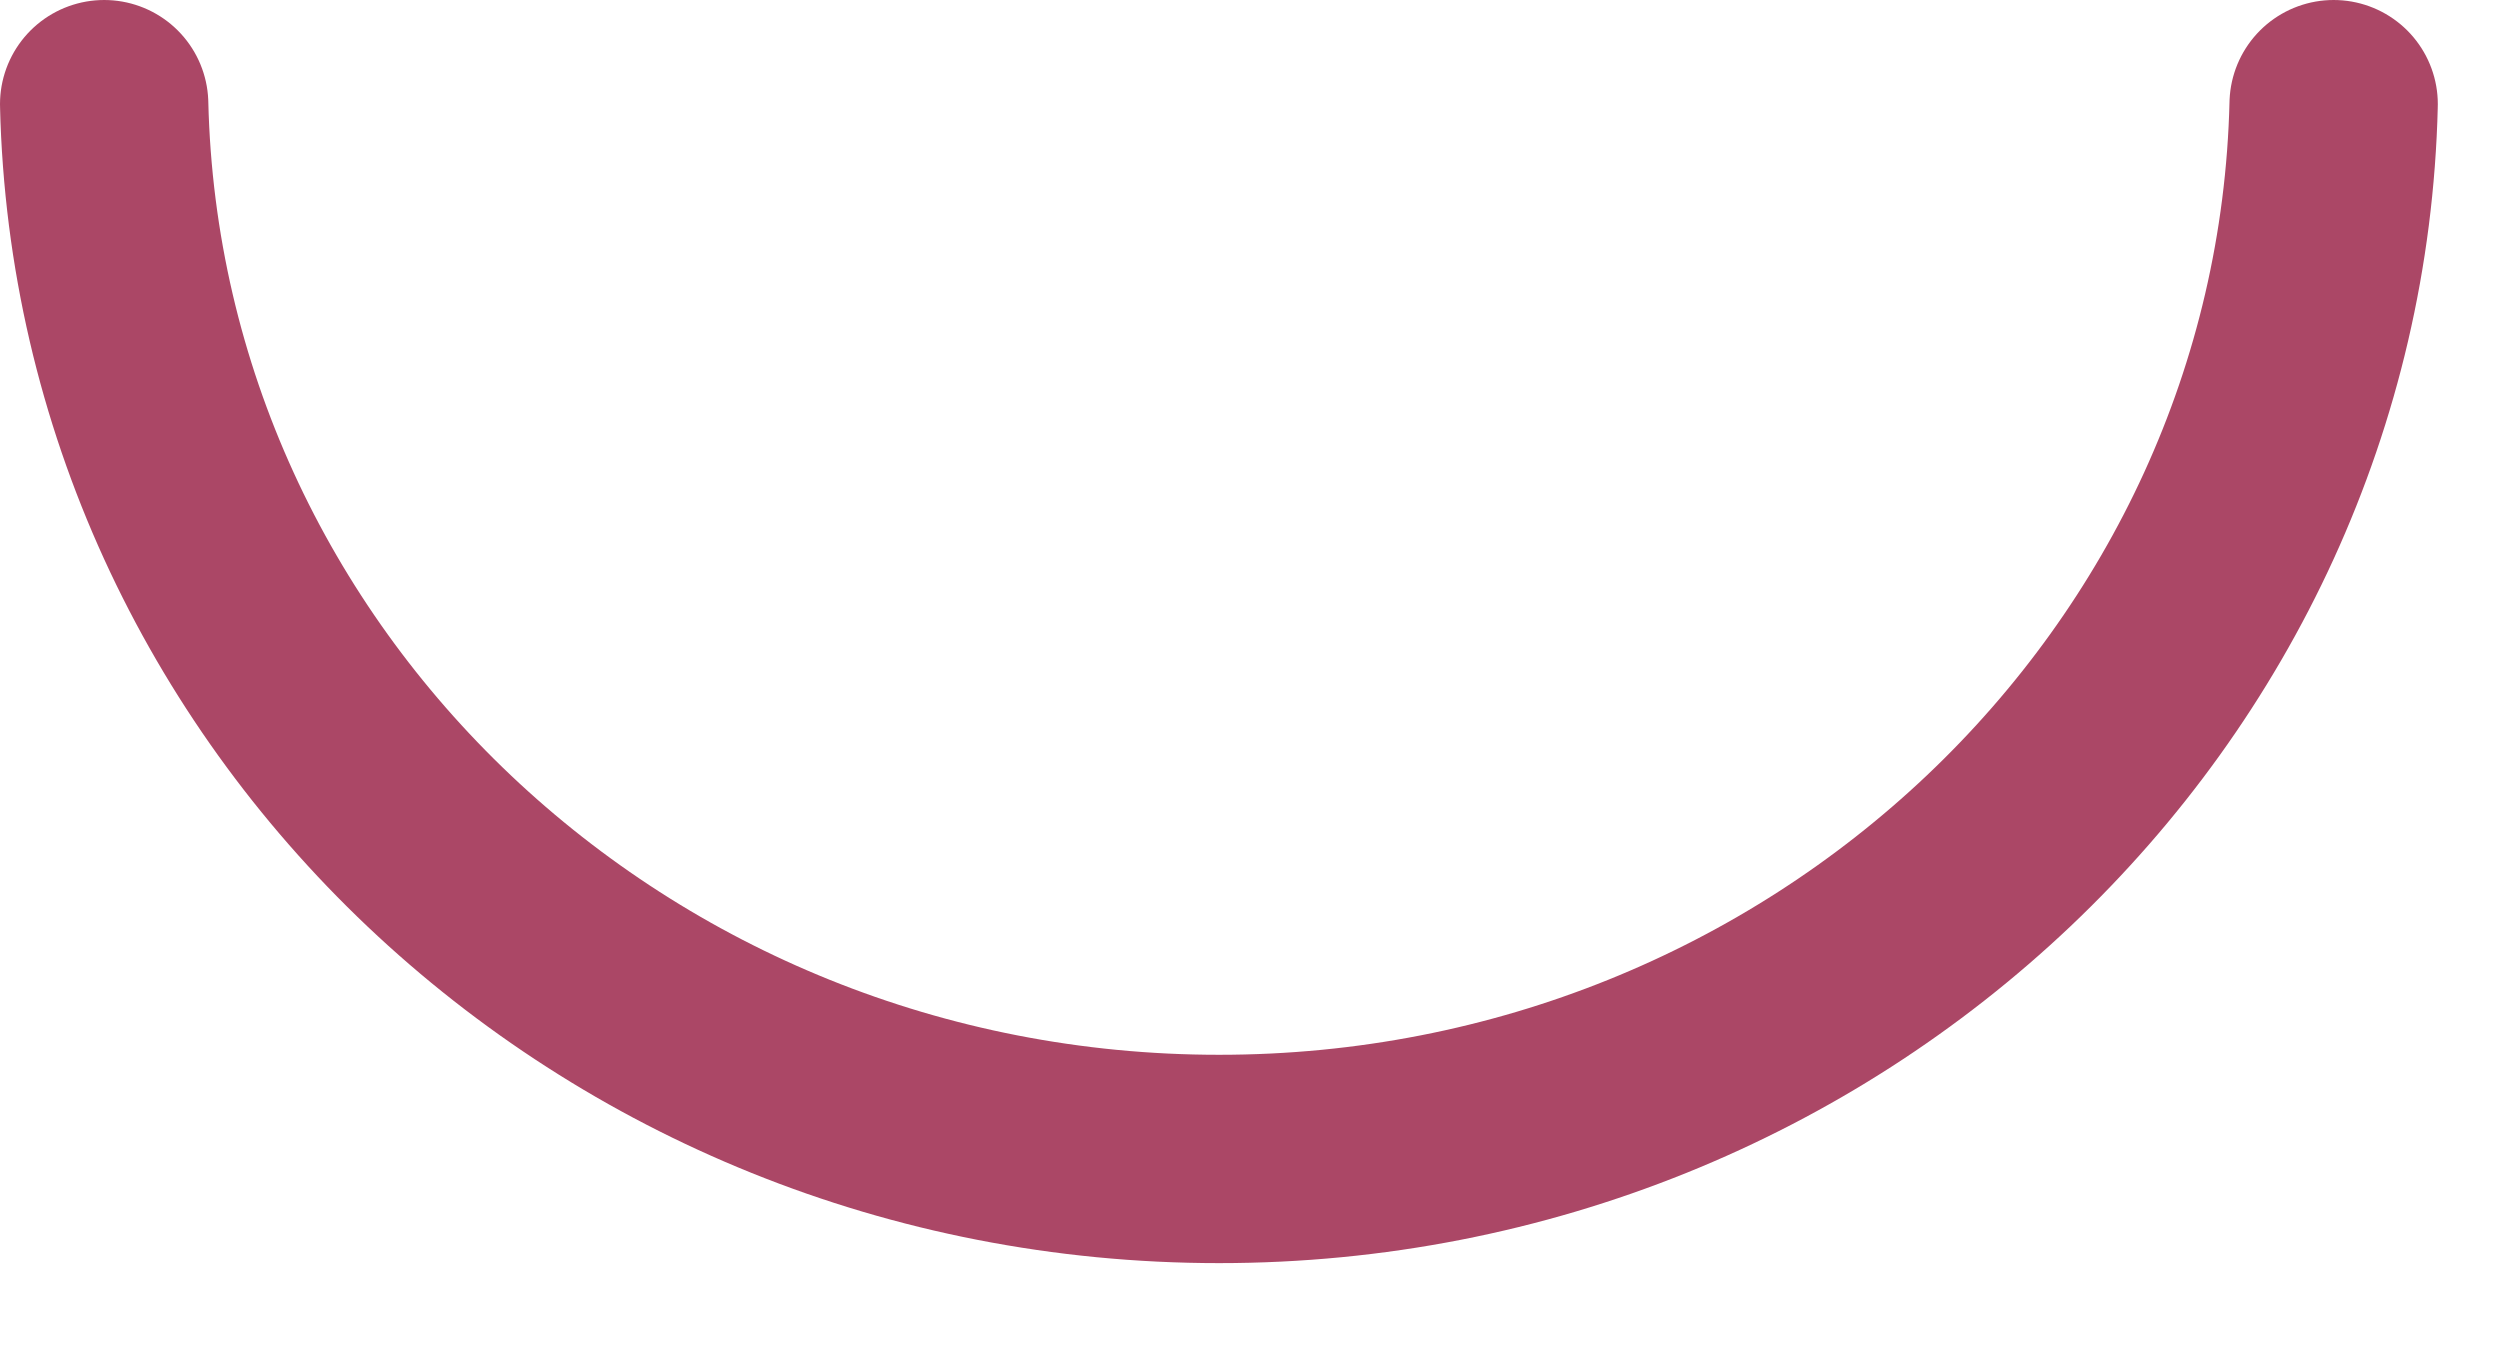 <svg preserveAspectRatio="none" width="100%" height="100%" overflow="visible" style="display: block;" viewBox="0 0 24 13" fill="none" xmlns="http://www.w3.org/2000/svg">
<g id="Group">
<path id="Vector" d="M1 1C1.133 6.614 5.874 11.126 11.703 11.126C17.528 11.126 22.269 6.614 22.403 1" stroke="#AB4766" stroke-width="2" stroke-miterlimit="10" stroke-linecap="round" stroke-linejoin="round"/>
</g>
</svg>
